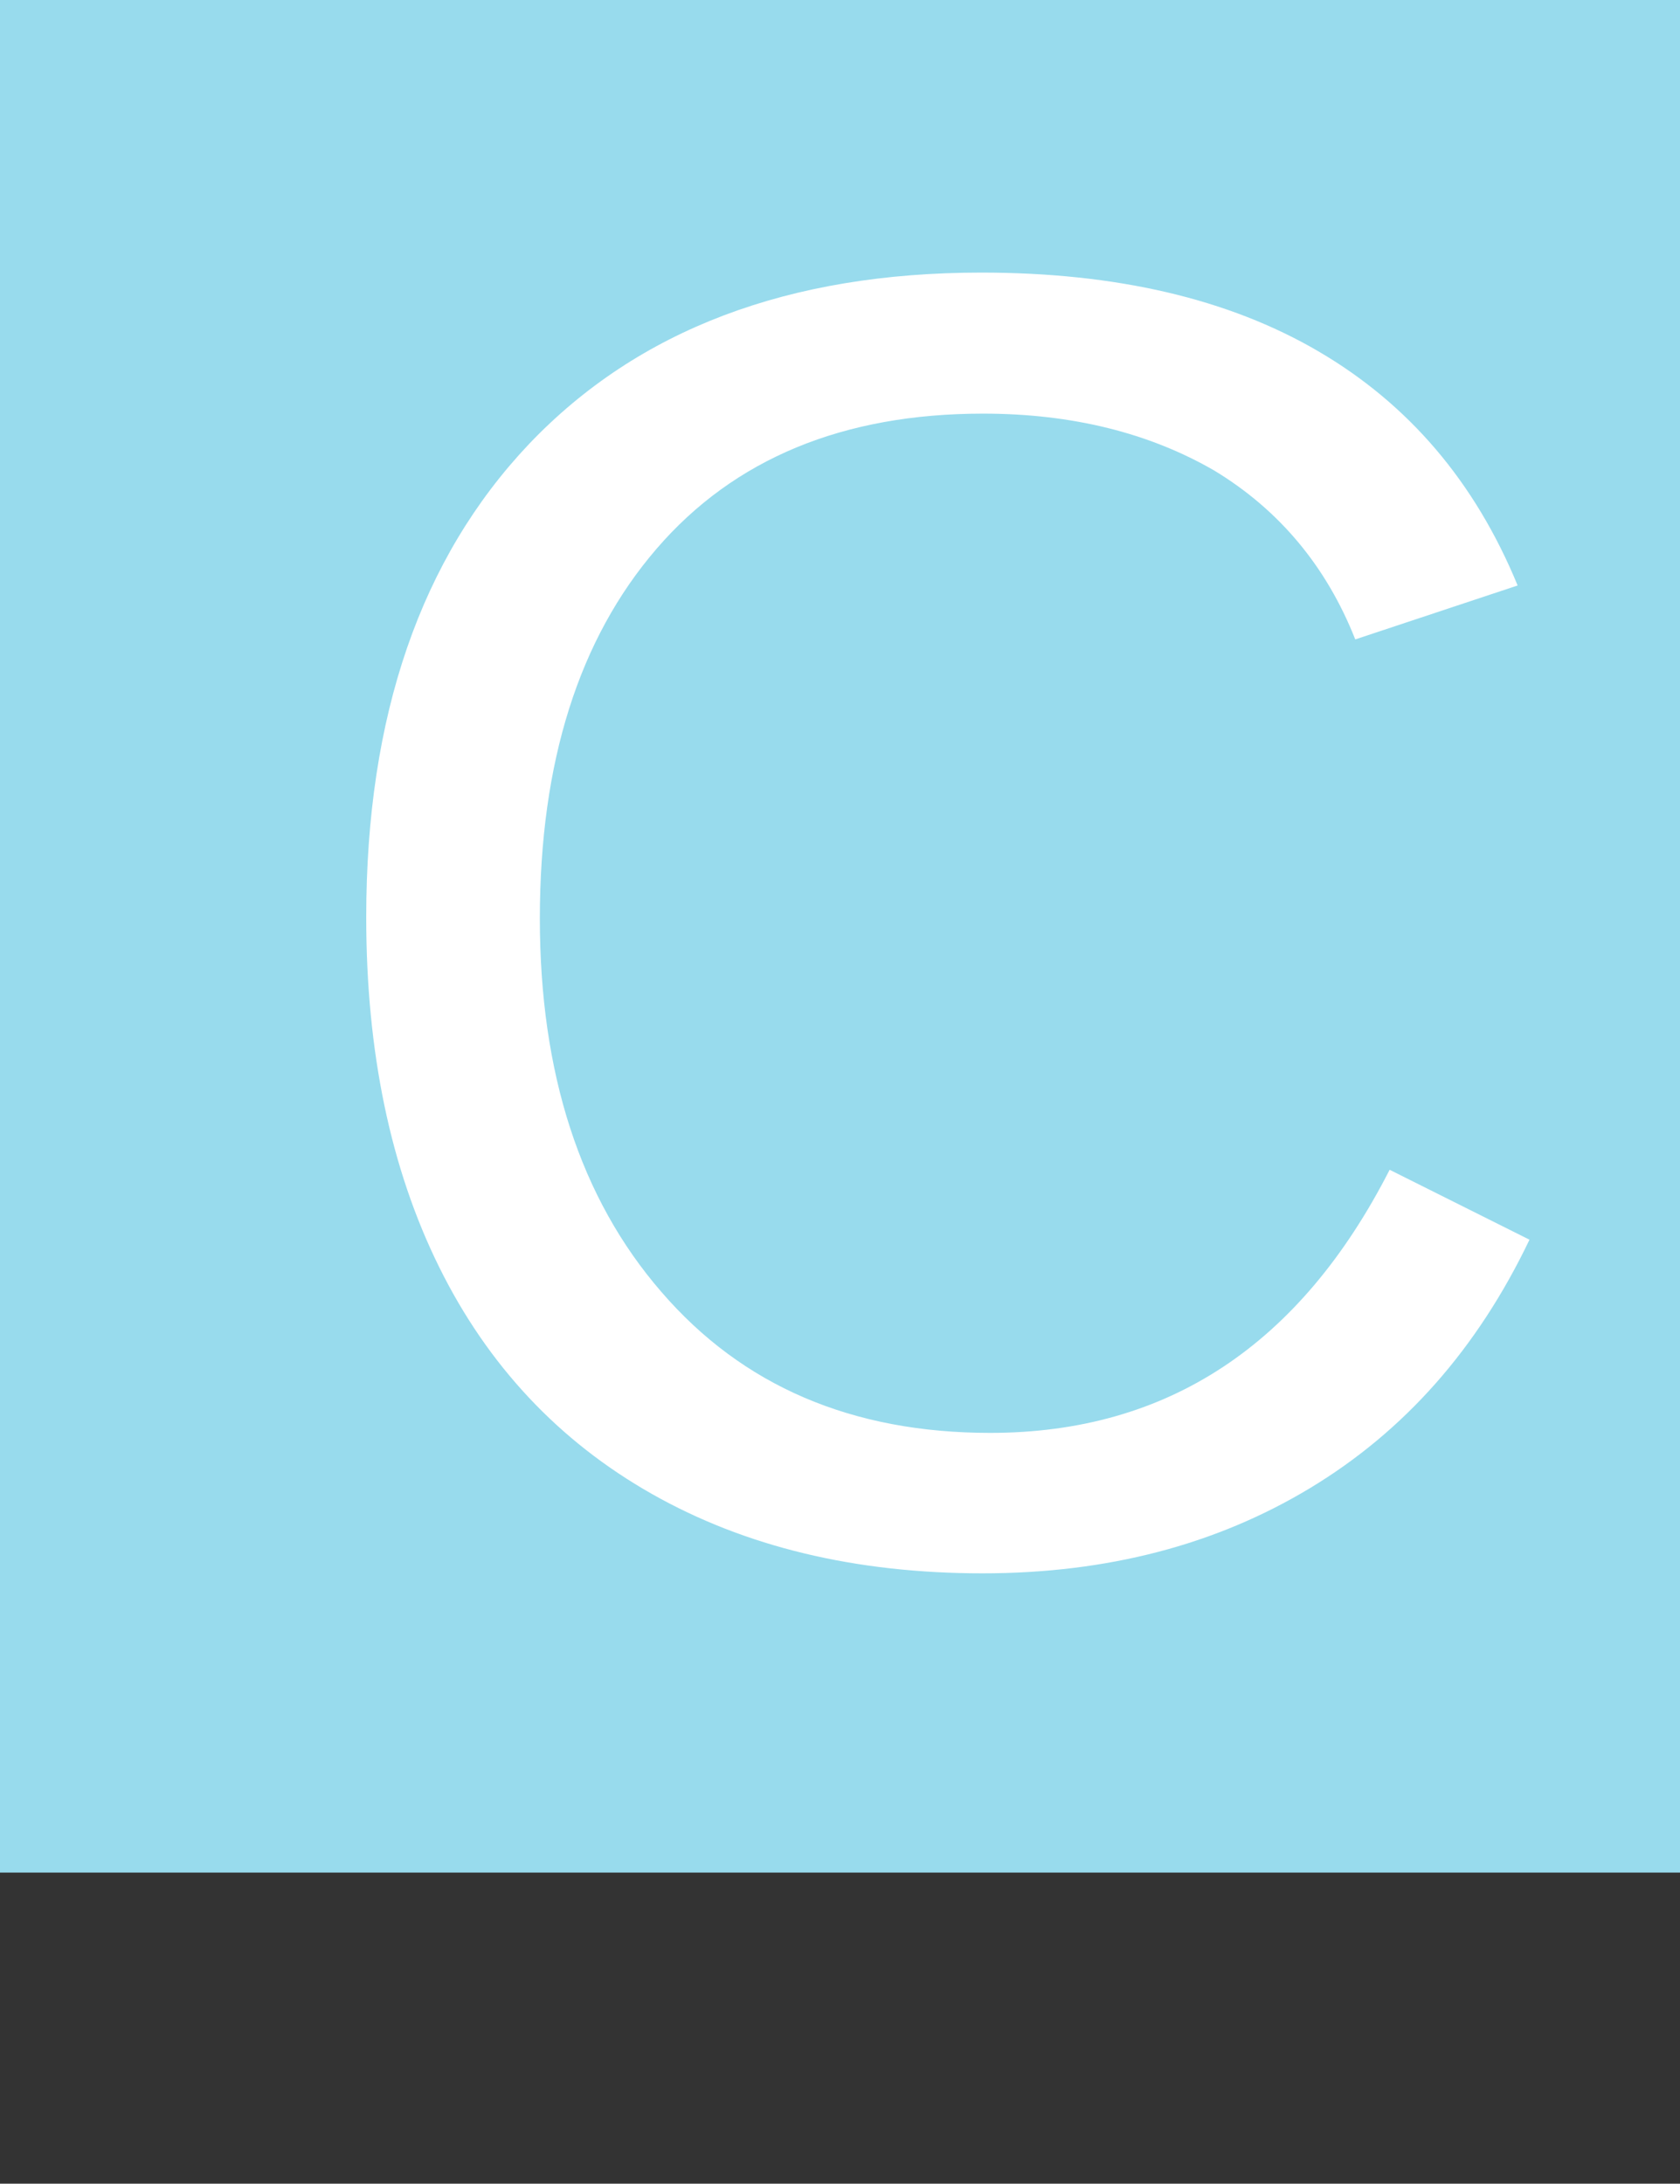<?xml version="1.0" encoding="utf-8"?>
<!-- Generator: Adobe Illustrator 21.0.0, SVG Export Plug-In . SVG Version: 6.00 Build 0)  -->
<svg version="1.1" id="Layer_1" xmlns="http://www.w3.org/2000/svg" xmlns:xlink="http://www.w3.org/1999/xlink" x="0px" y="0px"
	 viewBox="0 0 283.5 368.5" style="enable-background:new 0 0 283.5 368.5;" xml:space="preserve">
<rect x="0" y="0" width="283.5" height="368.5" fill="#333333" stroke="none"/>
<style type="text/css">
	.st0{fill:#98DBED;}
	.st1{enable-background:new    ;}
	.st2{fill:#FFFFFF;}
</style>
<g>
	<rect y="0" class="st0" width="316" height="316"/>
</g>
<g class="st1">
	<path class="st2" d="M165.9,69.8c-23.6,0-42,7.6-55.1,22.8c-13.1,15.2-19.7,36-19.7,62.4c0,26.1,6.8,47.2,20.5,63
		c13.7,15.9,32.2,23.8,55.5,23.8c29.9,0,52.3-14.8,67.4-44.4l23.6,11.8c-8.8,18.4-21.1,32.3-37,41.9c-15.9,9.6-34.3,14.4-55.3,14.4
		c-21.5,0-40.1-4.5-55.8-13.4c-15.7-8.9-27.7-21.7-35.9-38.3c-8.2-16.6-12.3-36.3-12.3-59c0-34,9.2-60.6,27.5-79.9
		c18.4-19.3,43.8-28.9,76.3-28.9c22.7,0,41.7,4.4,56.9,13.3c15.2,8.9,26.4,22,33.6,39.5l-27.4,9.1c-4.9-12.4-12.9-21.9-23.8-28.5
		C194,73.1,181,69.8,165.9,69.8z"/>
</g>
</svg>
